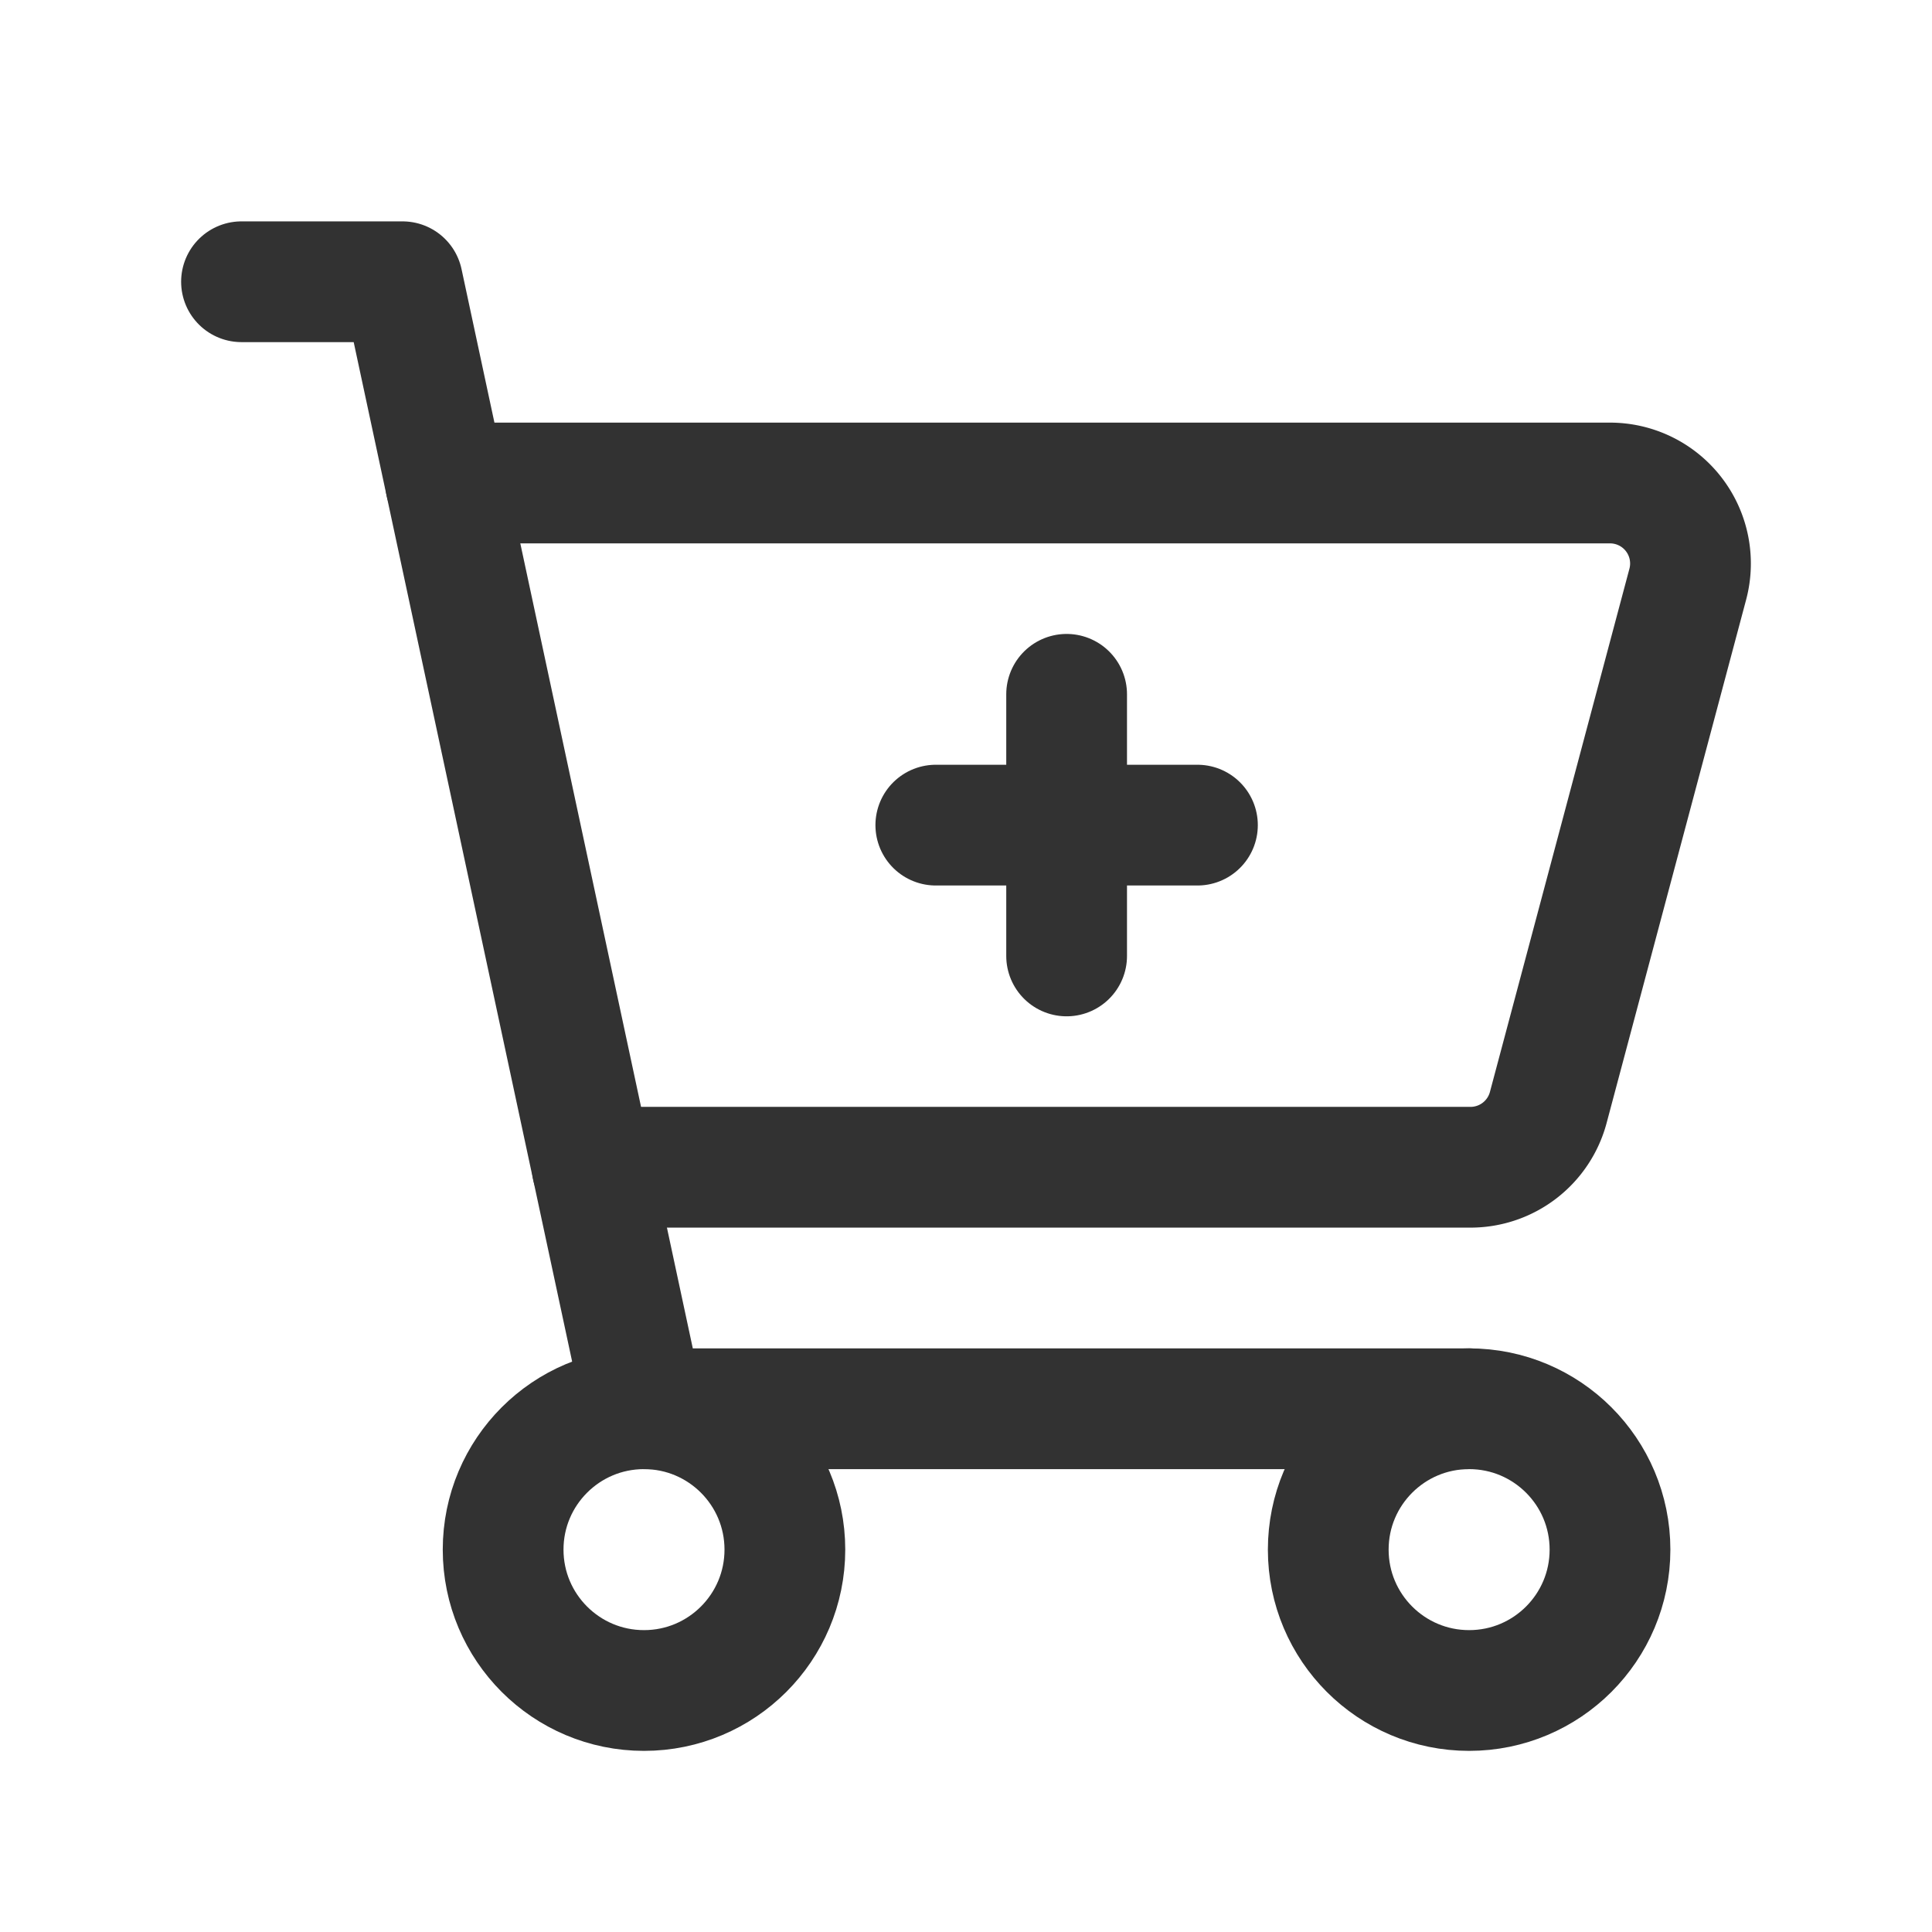 <svg xmlns="http://www.w3.org/2000/svg" viewBox="0 0 24 24"><polyline points="18.25 17.5 8 17.5 5 3.5 3 3.5" fill="none" stroke="#323232" stroke-linecap="round" stroke-linejoin="round" stroke-width="1.5"/><line x1="11.625" y1="10.25" x2="14.875" y2="10.25" fill="none" stroke="#323232" stroke-linecap="round" stroke-linejoin="round" stroke-width="1.5"/><line x1="13.25" y1="8.625" x2="13.25" y2="11.875" fill="none" stroke="#323232" stroke-linecap="round" stroke-linejoin="round" stroke-width="1.5"/><path d="M7.357,14.5l10.91,0a1,1,0,0,0,.966-.742l1.733-6.5A1,1,0,0,0,19.999,6H5.536" fill="none" stroke="#323232" stroke-linecap="round" stroke-linejoin="round" stroke-width="1.5"/><circle cx="18.25" cy="19.25" r="1.75" fill="none" stroke="#323232" stroke-linecap="round" stroke-linejoin="round" stroke-width="1.5"/><circle cx="8" cy="19.25" r="1.75" fill="none" stroke="#323232" stroke-linecap="round" stroke-linejoin="round" stroke-width="1.5"/></svg>